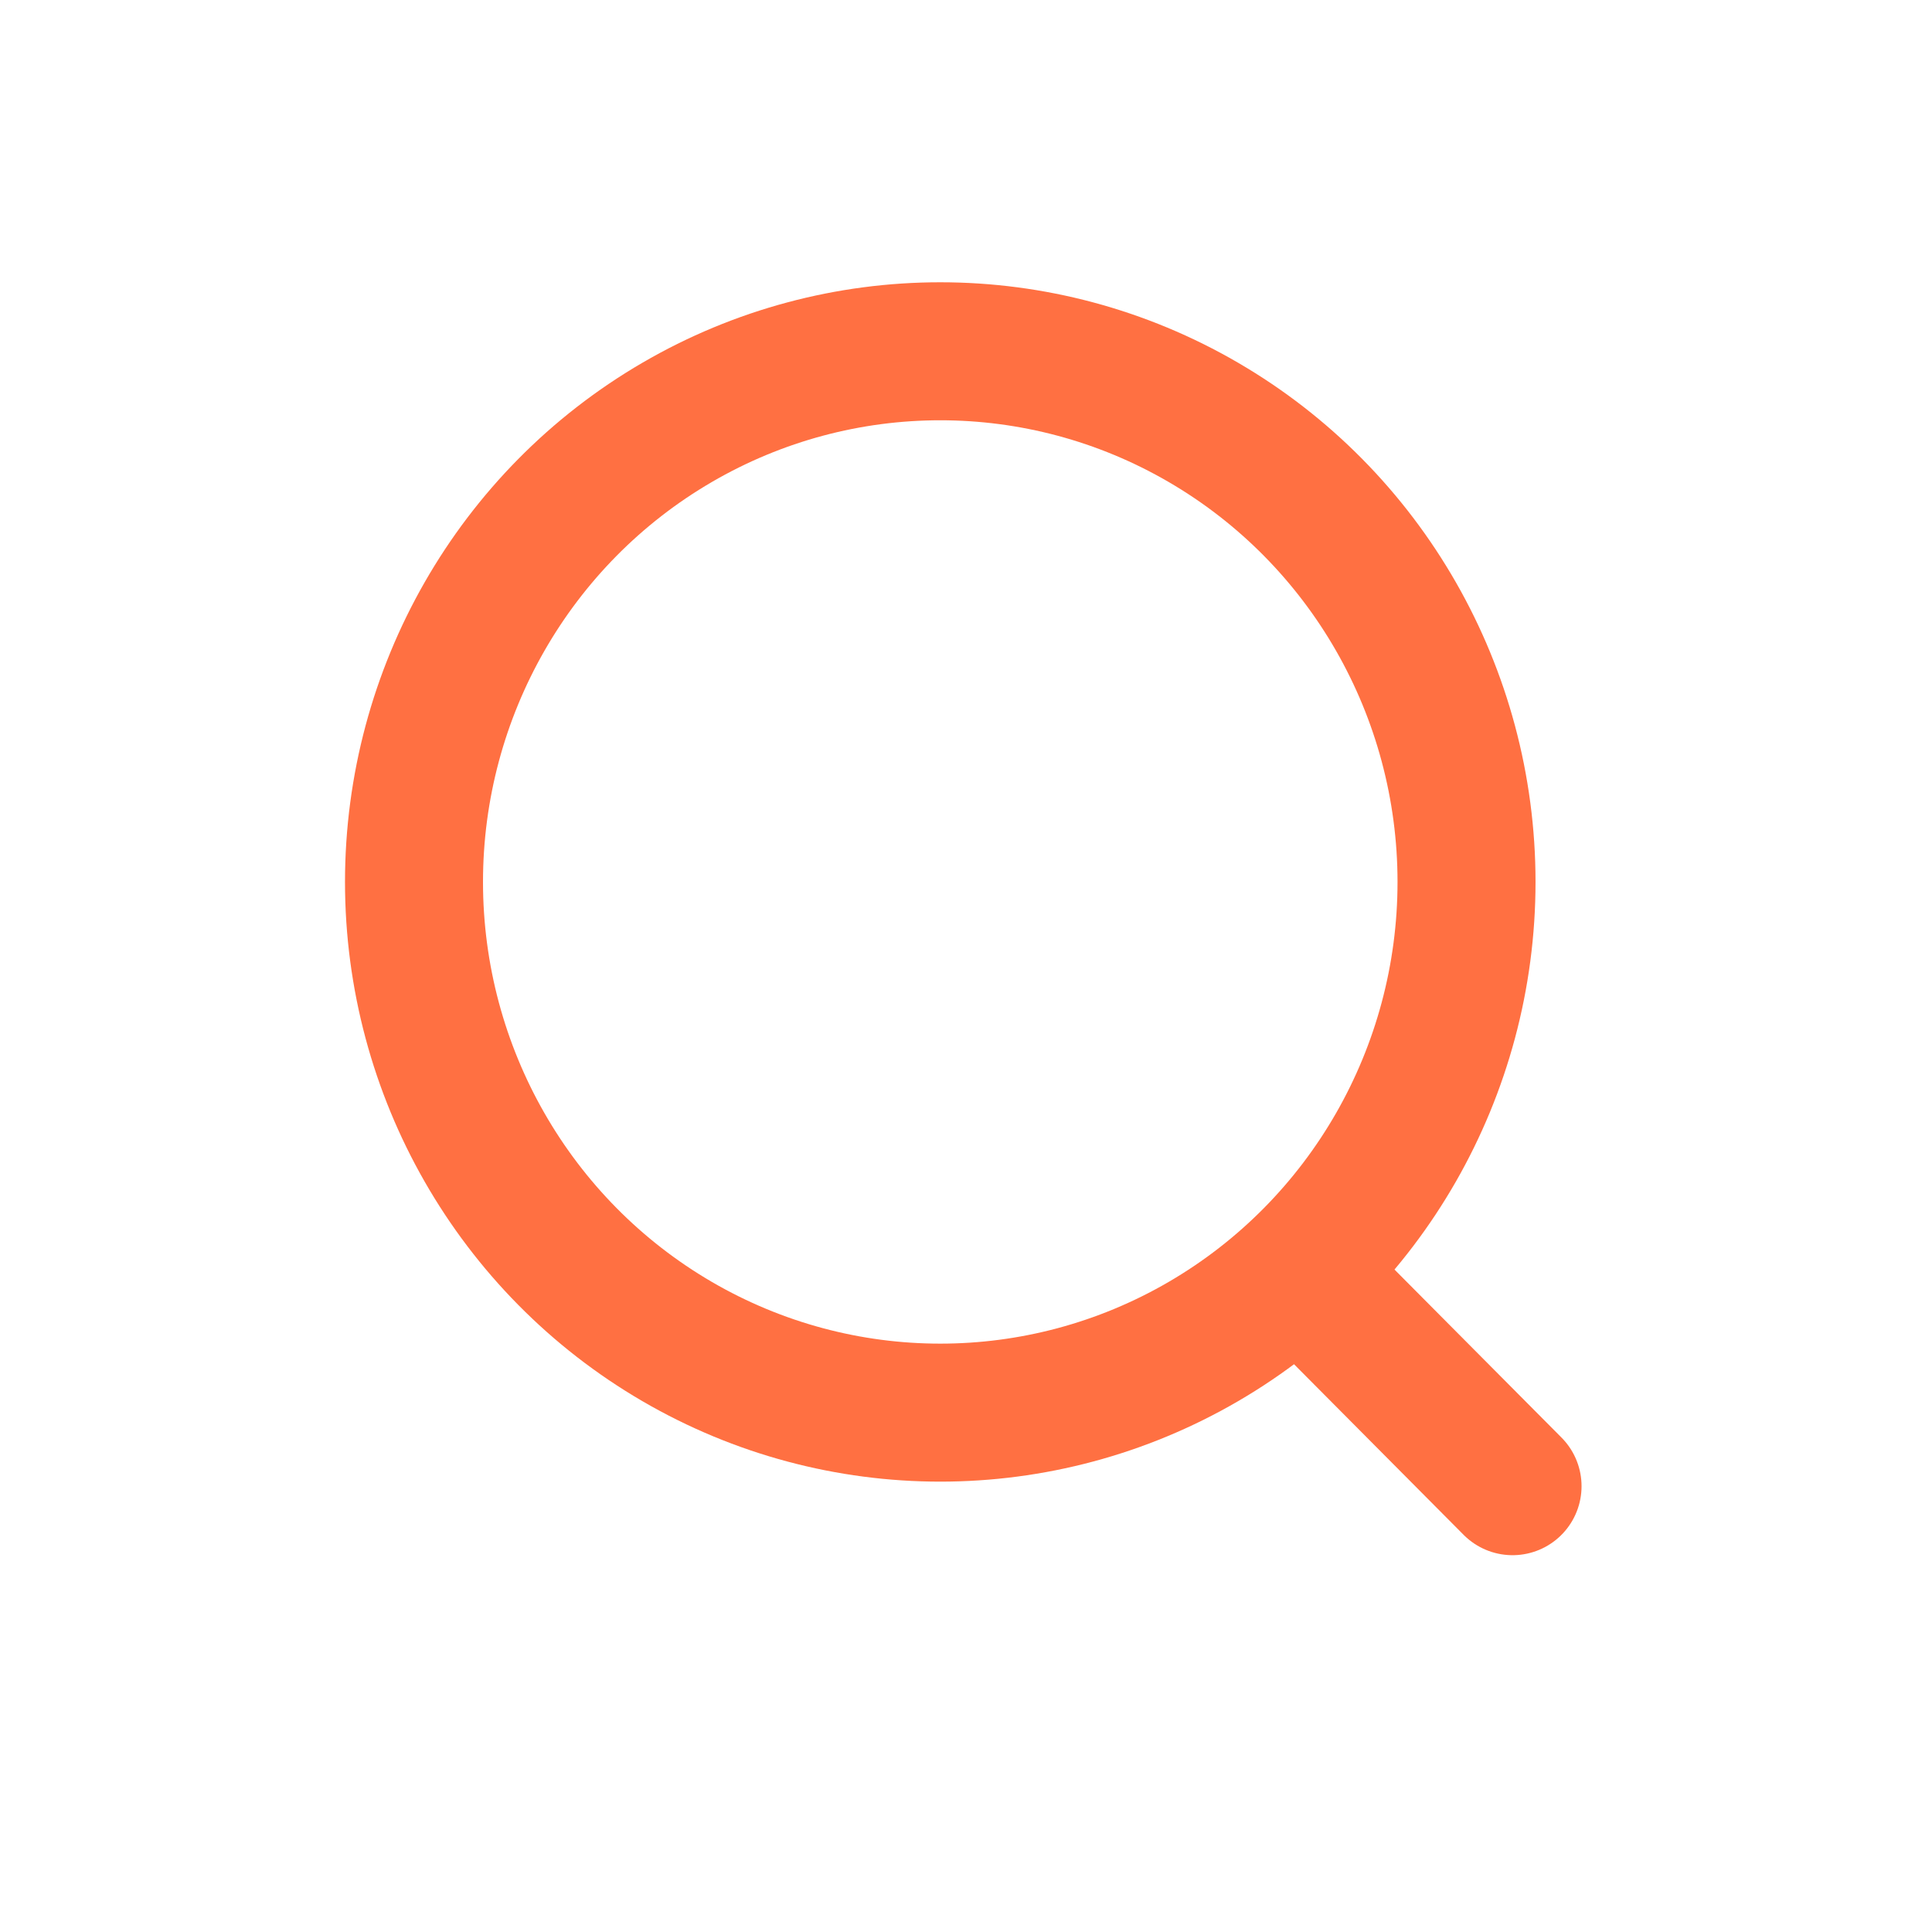 <svg width="28" height="28" viewBox="0 0 28 28" fill="none" xmlns="http://www.w3.org/2000/svg">
<ellipse cx="13.627" cy="12.782" rx="7.627" ry="7.691" stroke="#FF7042" stroke-width="2" stroke-linecap="round" stroke-linejoin="round"/>
<path d="M18.931 18.531L21.921 21.539" stroke="#FF7042" stroke-width="2" stroke-linecap="round" stroke-linejoin="round"/>
</svg>
